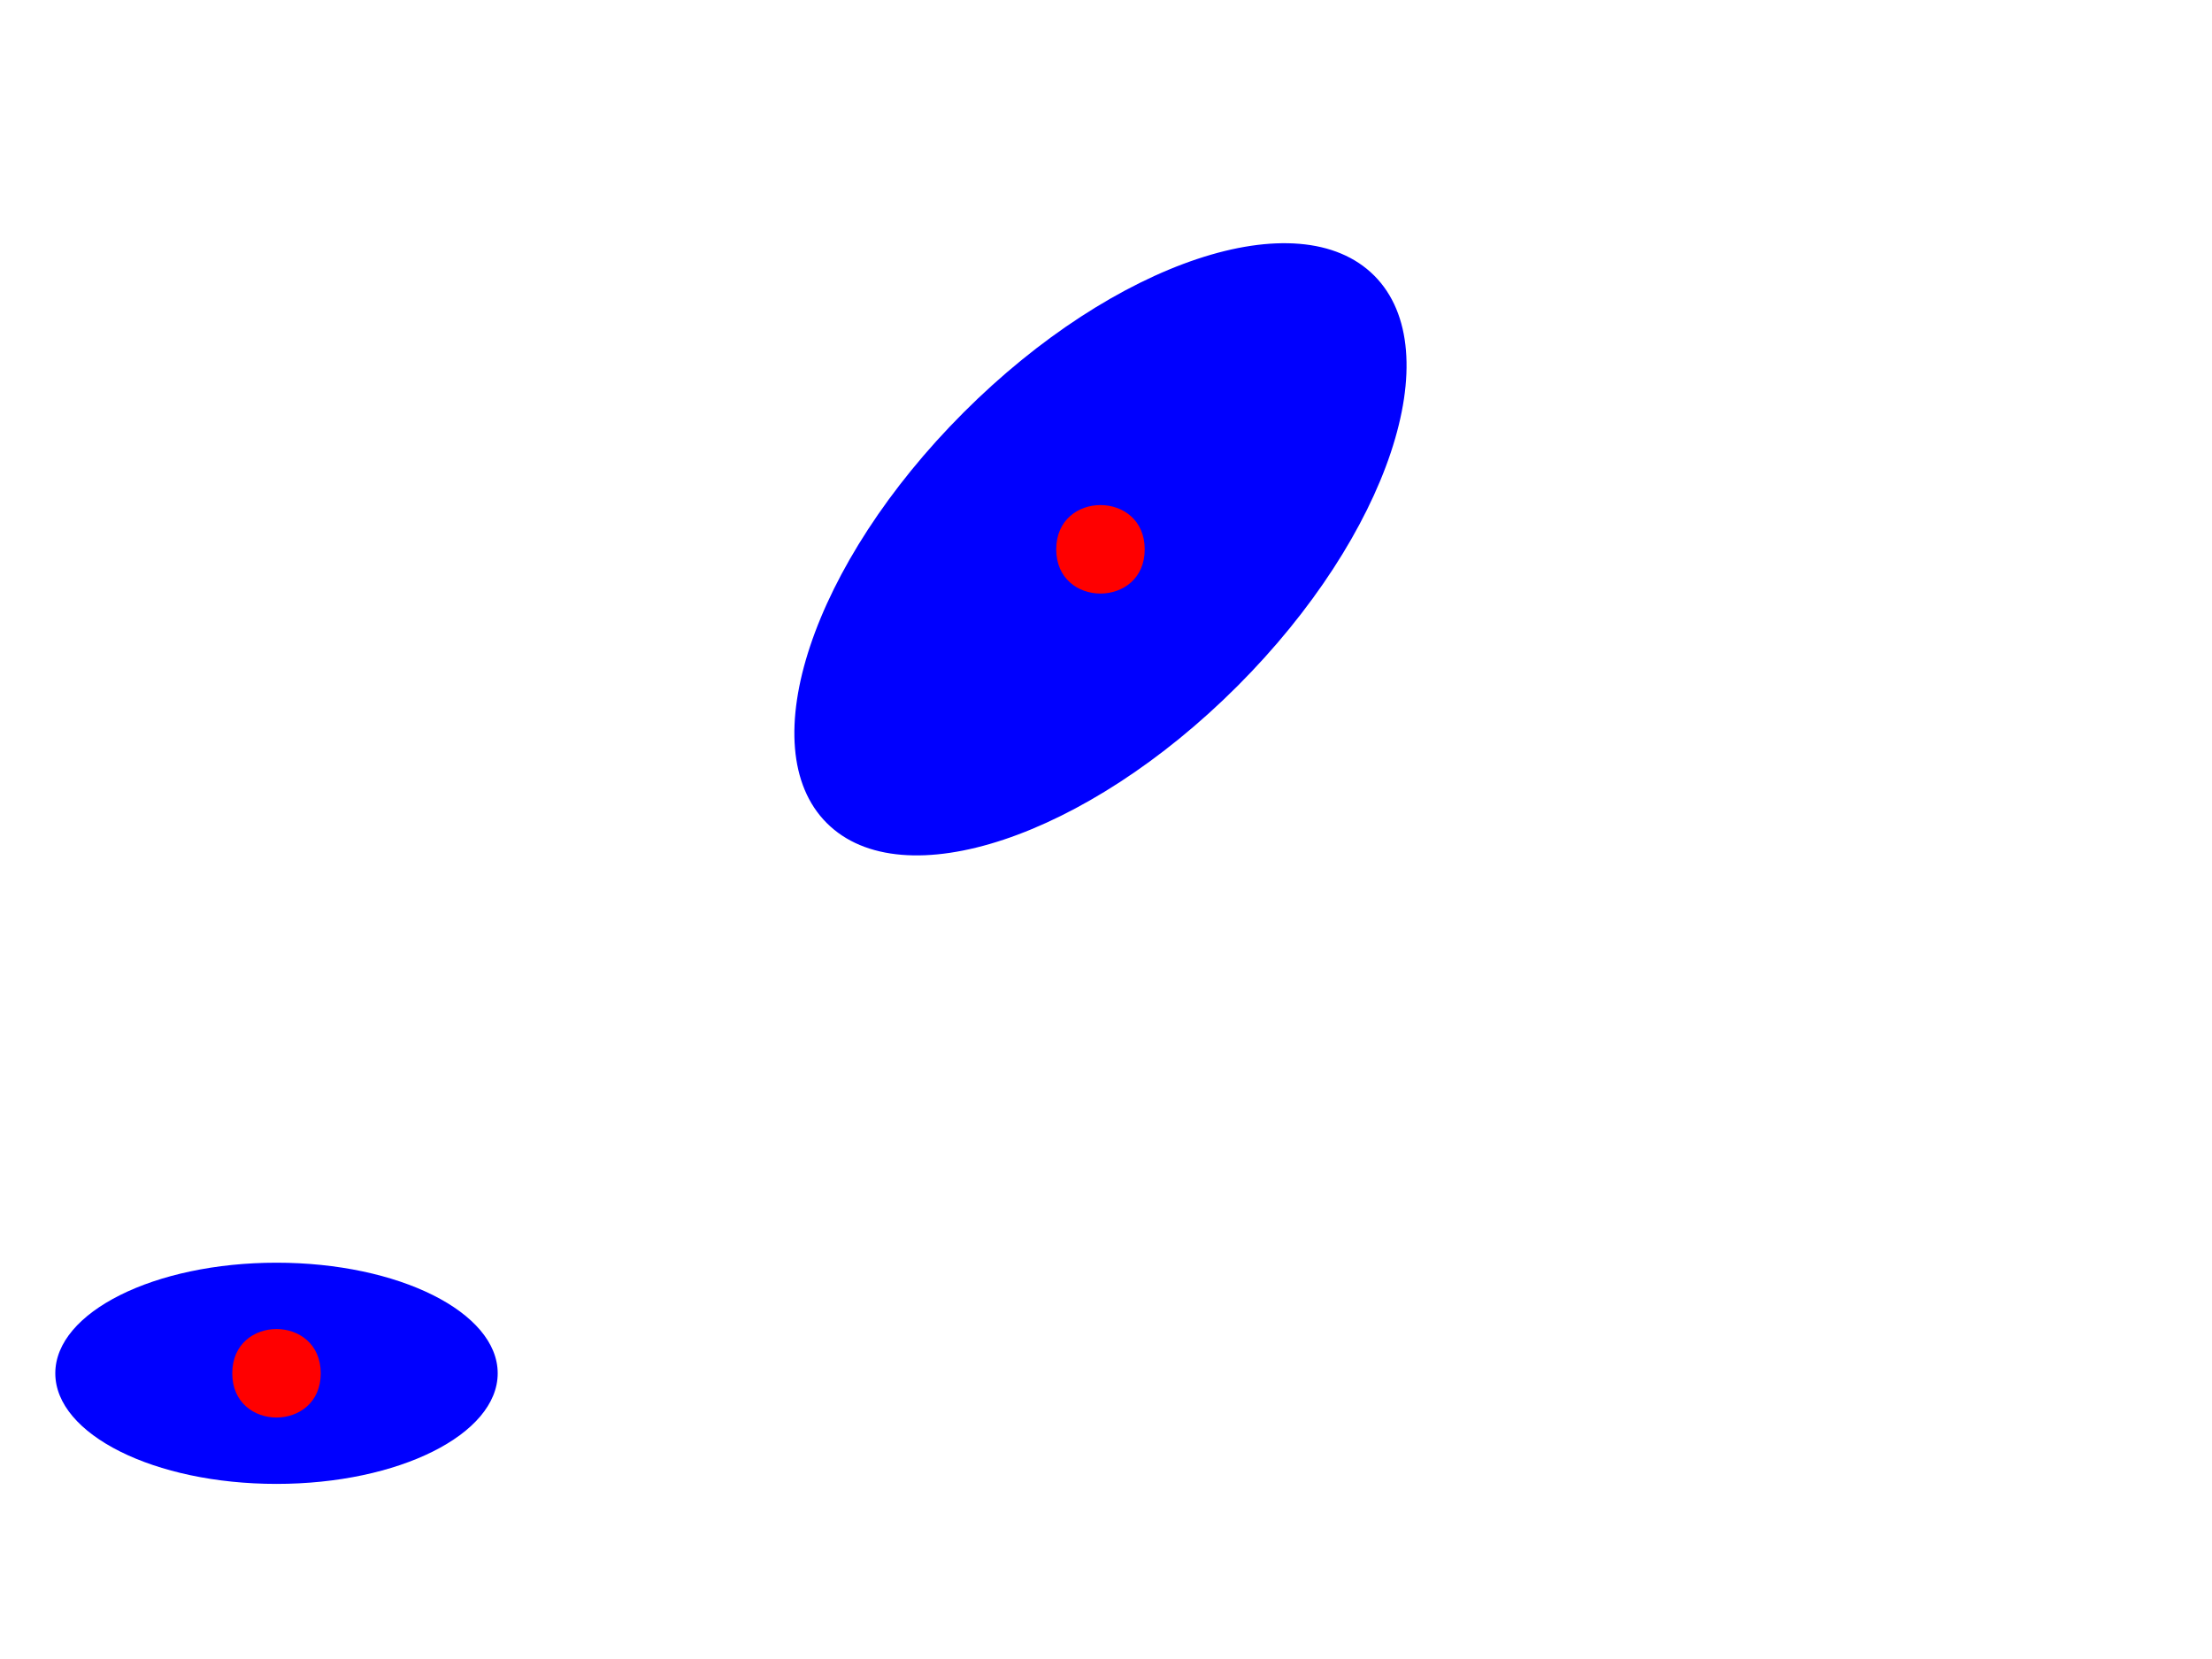 <svg xmlns="http://www.w3.org/2000/svg" xmlns:xlink="http://www.w3.org/1999/xlink" width="200pt" height="200" version="1.1" viewBox="0 0 200 150"><g id="surface2"><rect width="200" height="150" x="0" y="0" fill="#FFF" fill-opacity="1" stroke="none"/><path fill="#00F" fill-opacity="1" fill-rule="nonzero" stroke="none" d="M 45 124.168 C 45 129.691 36.047 134.168 25 134.168 C 13.953 134.168 5 129.691 5 124.168 C 5 118.645 13.953 114.168 25 114.168 C 36.047 114.168 45 118.645 45 124.168"/><path fill="#00F" fill-opacity="1" fill-rule="nonzero" stroke="none" d="M 124.25 24.918 C 131.082 31.754 125.543 48.371 111.875 62.043 C 98.207 75.711 81.586 81.25 74.75 74.414 C 67.918 67.582 73.457 50.961 87.125 37.293 C 100.793 23.625 117.414 18.082 124.25 24.918"/><path fill="red" fill-opacity="1" fill-rule="nonzero" stroke="none" d="M 29 124.168 C 29 129.5 21 129.5 21 124.168 C 21 118.832 29 118.832 29 124.168"/><path fill="red" fill-opacity="1" fill-rule="nonzero" stroke="none" d="M 103.5 49.668 C 103.5 55 95.5 55 95.5 49.668 C 95.5 44.332 103.5 44.332 103.5 49.668"/></g></svg>